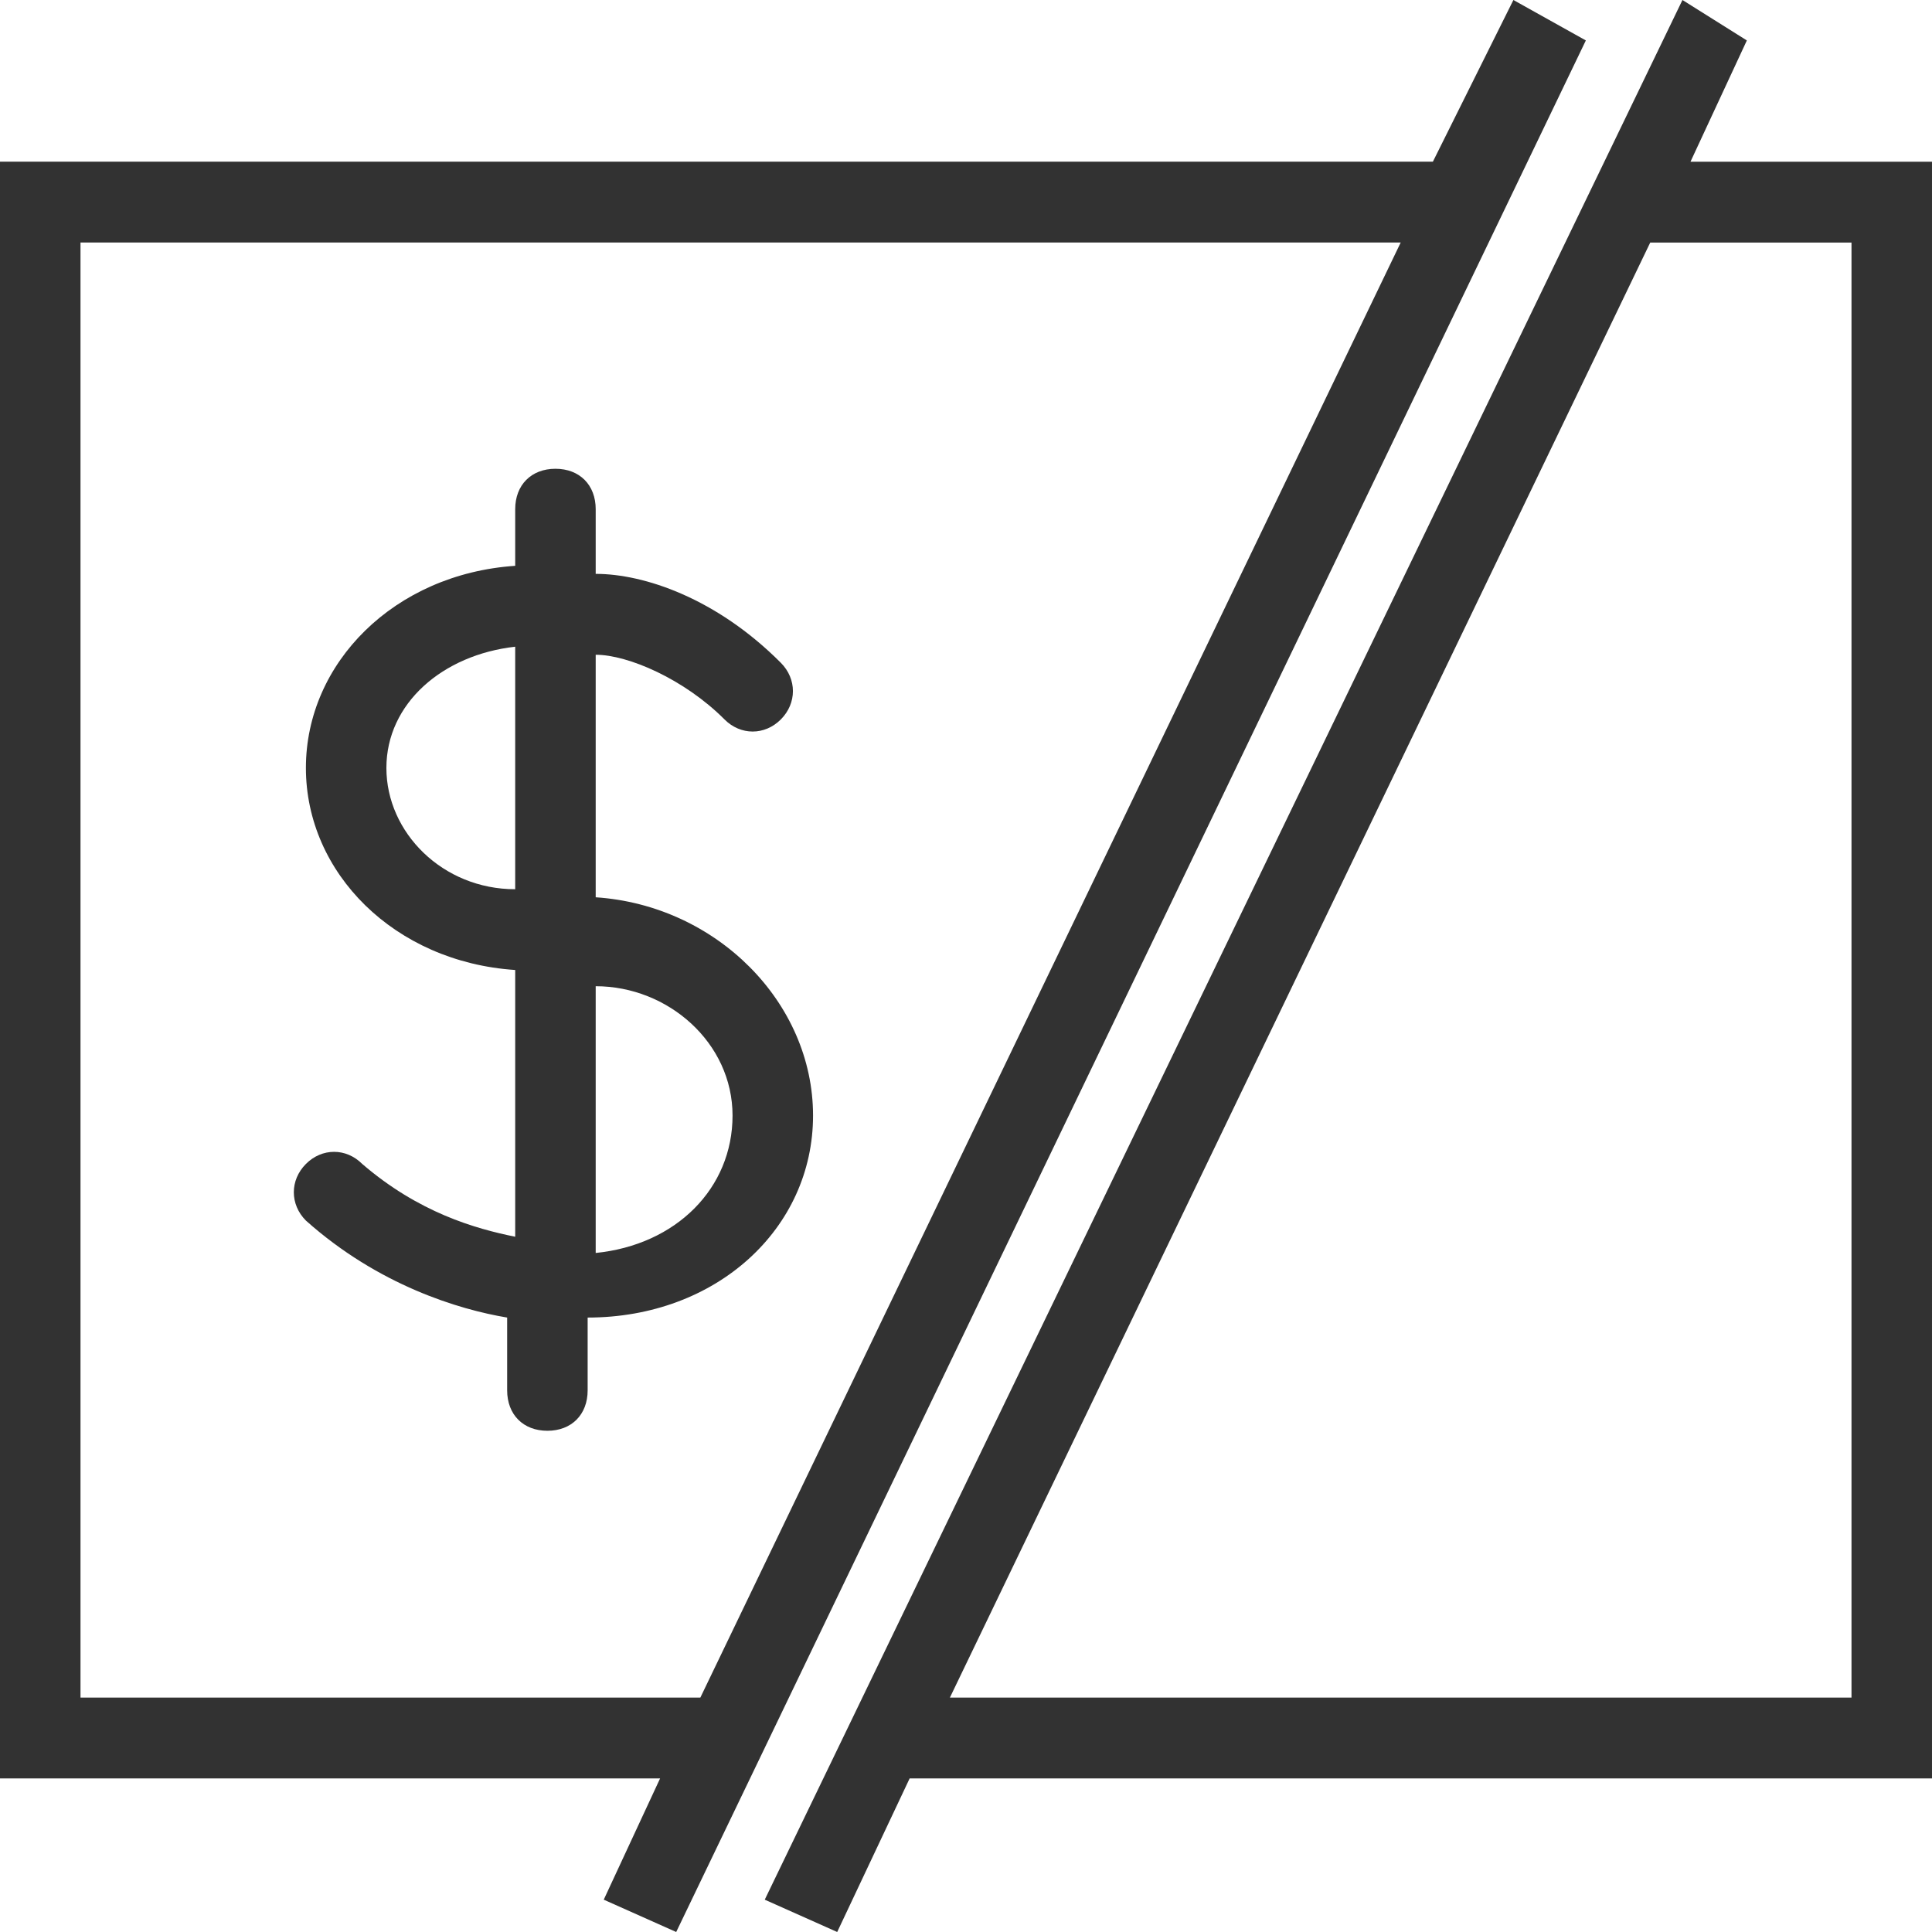 <svg height="30" viewBox="0 0 30 30" width="30" xmlns="http://www.w3.org/2000/svg"><path d="m23.5 0-1.25 2.51h-22.25v25.105h10.25l-.875 1.883 1.125.502 14.125-29.372zm-22.25 3.766h20.5l-10.875 22.594h-9.625zm28.75-1.255h-3.75l.875-1.883-1-.628-14.25 29.498 1.125.502 1.125-2.385h15.875zm-1.25 23.849h-14l10.875-22.594h3.125zm-16.125-9.038c0-1.757-1.5-3.264-3.375-3.389v-3.766c.5 0 1.375.377 2 1.004.25.251.625.251.875 0s.25-.628 0-.879c-1-1.004-2.125-1.381-2.875-1.381v-1.004c0-.377-.25-.628-.625-.628s-.625.251-.625.628v.879c-1.875.126-3.25 1.506-3.25 3.138s1.375 3.013 3.25 3.138v4.142c-.625-.126-1.5-.377-2.375-1.13-.25-.251-.625-.251-.875 0s-.25.628 0 .879c1.125 1.004 2.375 1.381 3.125 1.506v1.13c0 .377.25.628.625.628s.625-.251.625-.628v-1.13c2 0 3.5-1.381 3.5-3.138zm-1.25 0c0 1.13-.875 2.008-2.125 2.134v-4.142c1.125 0 2.125.879 2.125 2.008zm-5.375-5.397c0-1.004.875-1.757 2-1.883v3.766c-1.125 0-2-.879-2-1.883z" fill="#323232"/></svg>